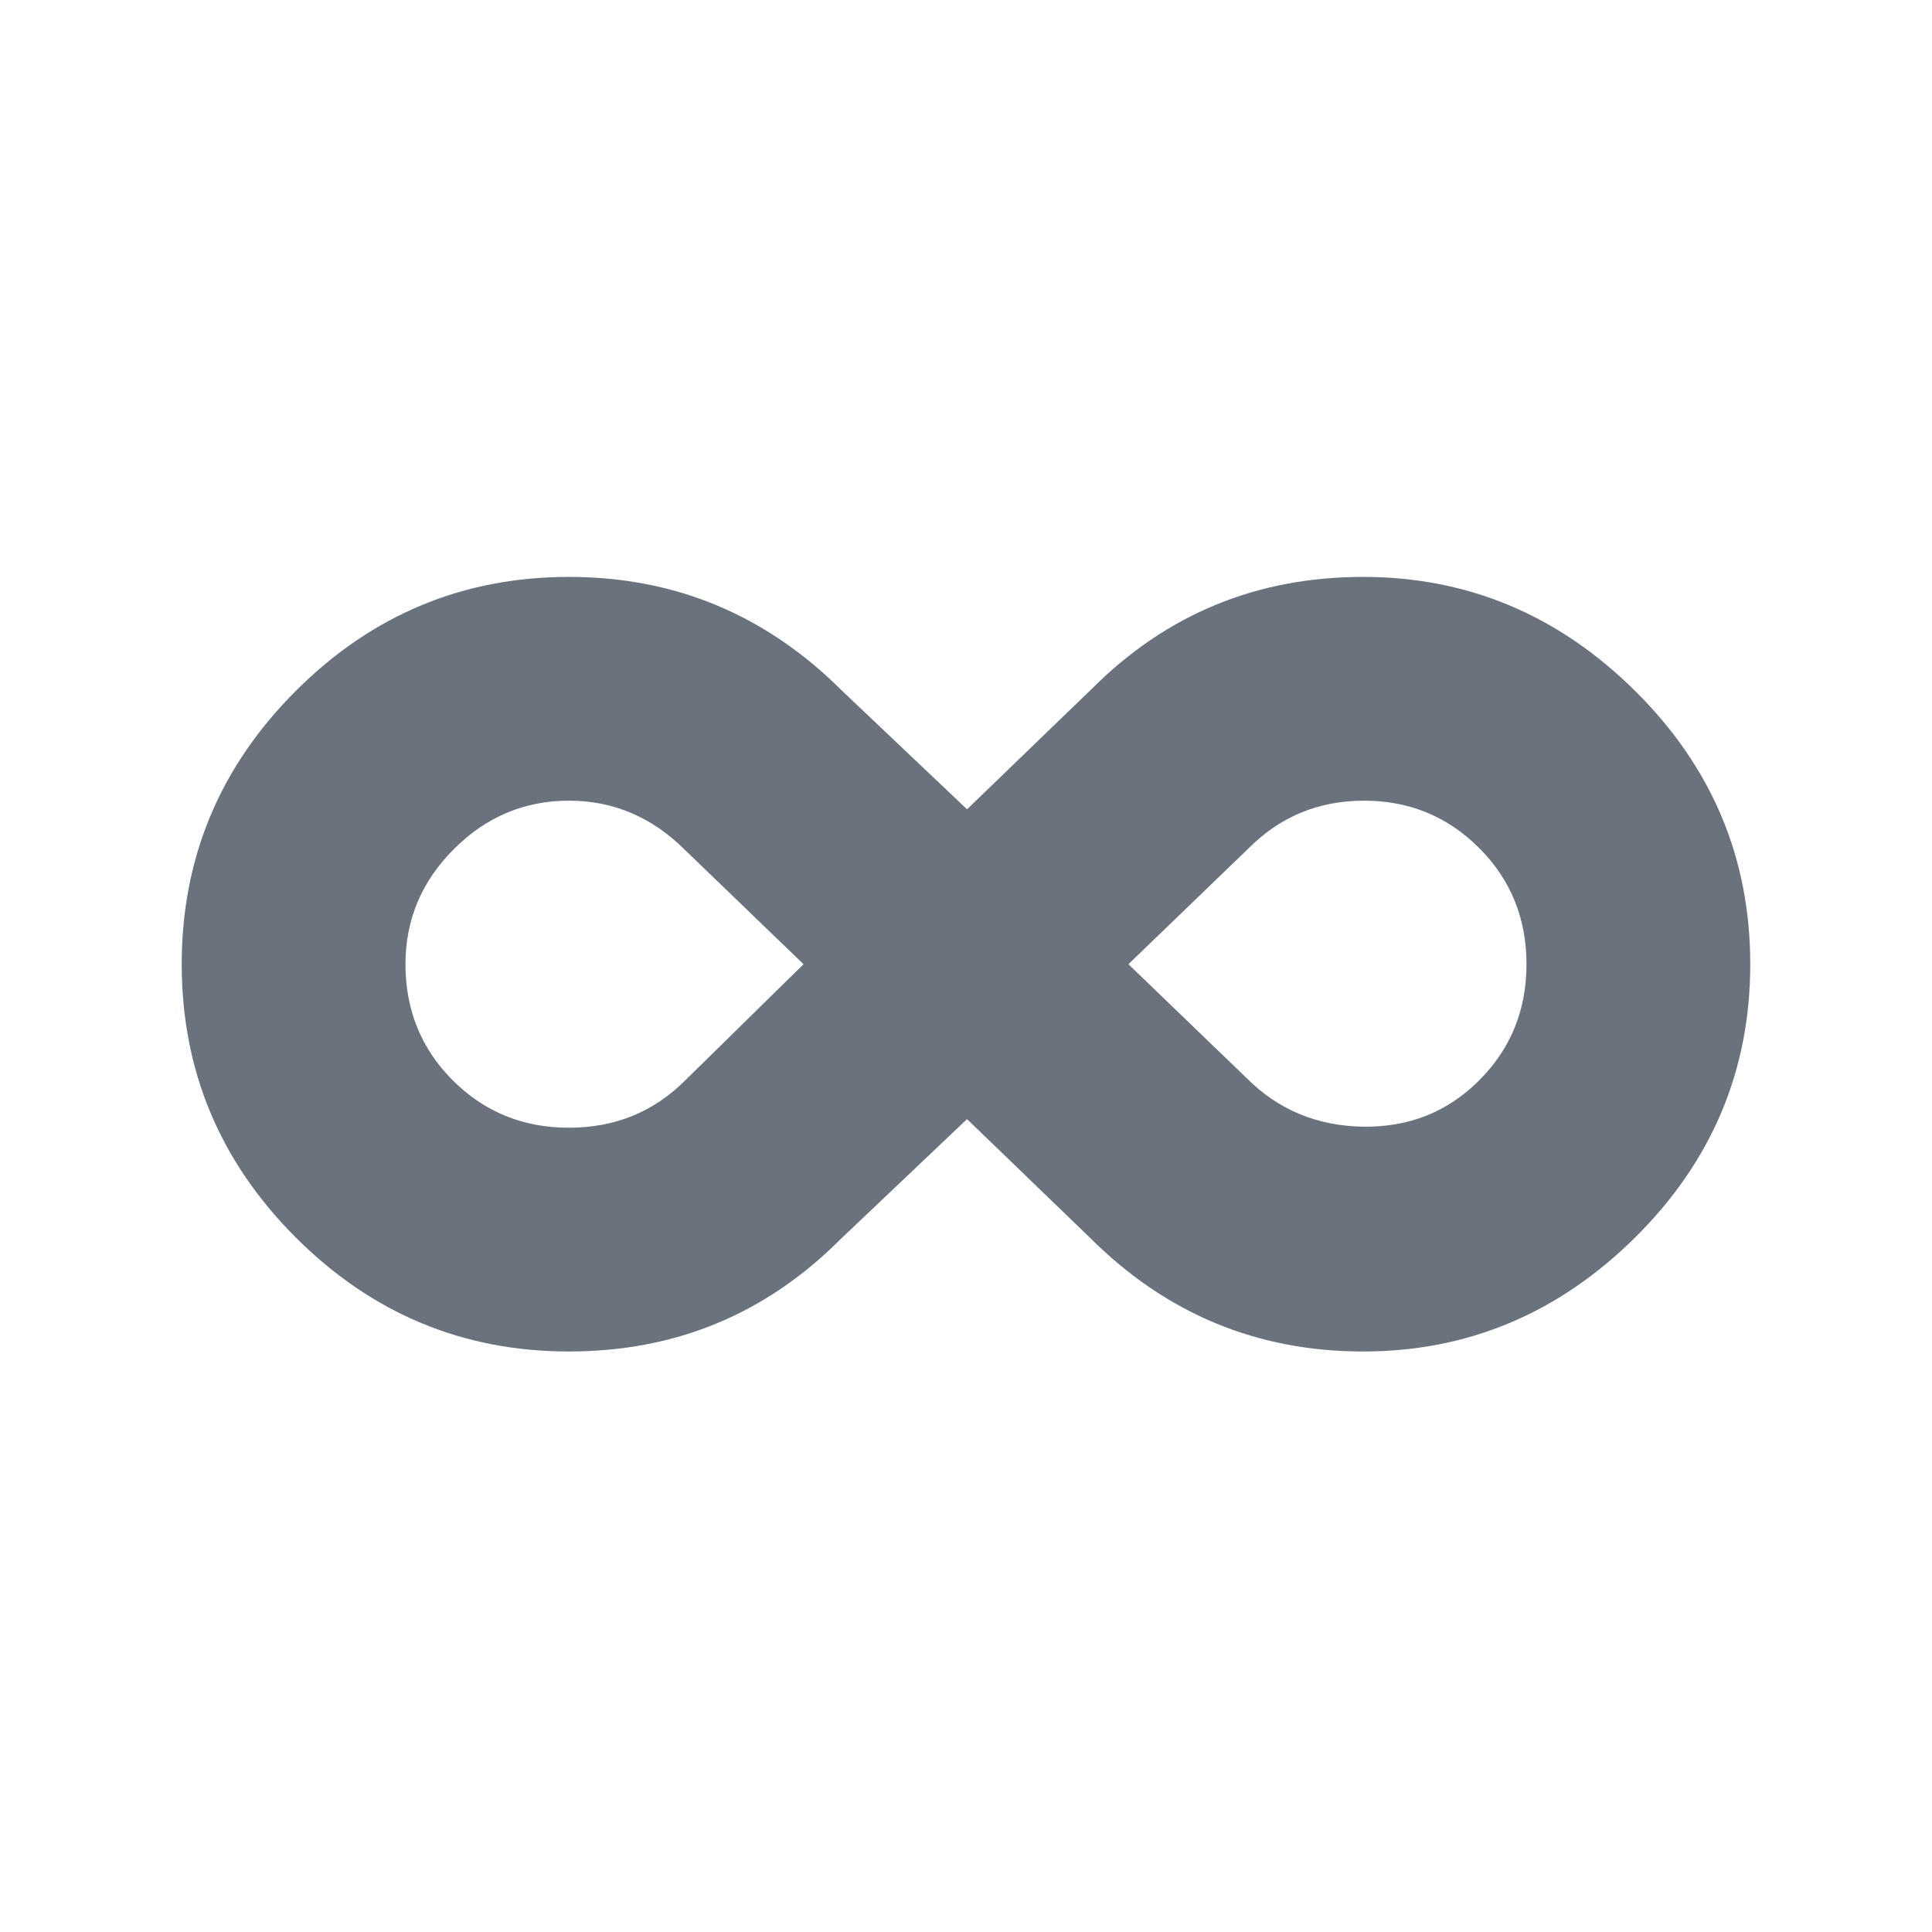 <svg xmlns="http://www.w3.org/2000/svg" width="500" viewBox="0 0 375 375" height="500" version="1.0"><defs><clipPath id="a"><path d="M35.27 111h304.5v152H35.27Zm0 0"/></clipPath></defs><g clip-path="url(#a)"><path fill="#6a737d" d="M35.27 187.152c0-20.605 7.378-38.285 22.132-53.039 14.758-14.758 32.438-22.136 53.04-22.136 20.605 0 38.285 7.378 53.038 22.136l24.223 22.969 24.223-23.387c14.48-14.48 32.02-21.718 52.62-21.718 20.329 0 37.938 7.378 52.833 22.136 14.894 14.754 22.344 32.434 22.344 53.04 0 20.6-7.45 38.28-22.344 53.038-14.895 14.754-32.504 22.133-52.832 22.133-20.602 0-38.281-7.379-53.04-22.133l-23.804-22.972-24.64 23.39c-14.477 14.477-32.016 21.715-52.622 21.715-20.601 0-38.28-7.379-53.039-22.133-14.754-14.757-22.132-32.437-22.132-53.039Zm75.171-31.742c-8.629 0-16.078 3.133-22.343 9.399-6.262 6.261-9.395 13.71-9.395 22.343 0 8.907 3.063 16.426 9.188 22.551s13.644 9.188 22.55 9.188c8.91 0 16.43-3.063 22.555-9.188l22.969-22.55-22.969-22.137c-6.406-6.403-13.922-9.606-22.555-9.606Zm176.66 54.293c6.126-6.125 9.188-13.644 9.188-22.55 0-8.91-3.062-16.43-9.187-22.555s-13.575-9.188-22.344-9.188c-8.77 0-16.219 3.063-22.344 9.188l-23.387 22.554 22.97 22.133c6.124 6.125 13.644 9.258 22.55 9.399 8.91.136 16.43-2.856 22.555-8.98Zm0 0"/></g></svg>